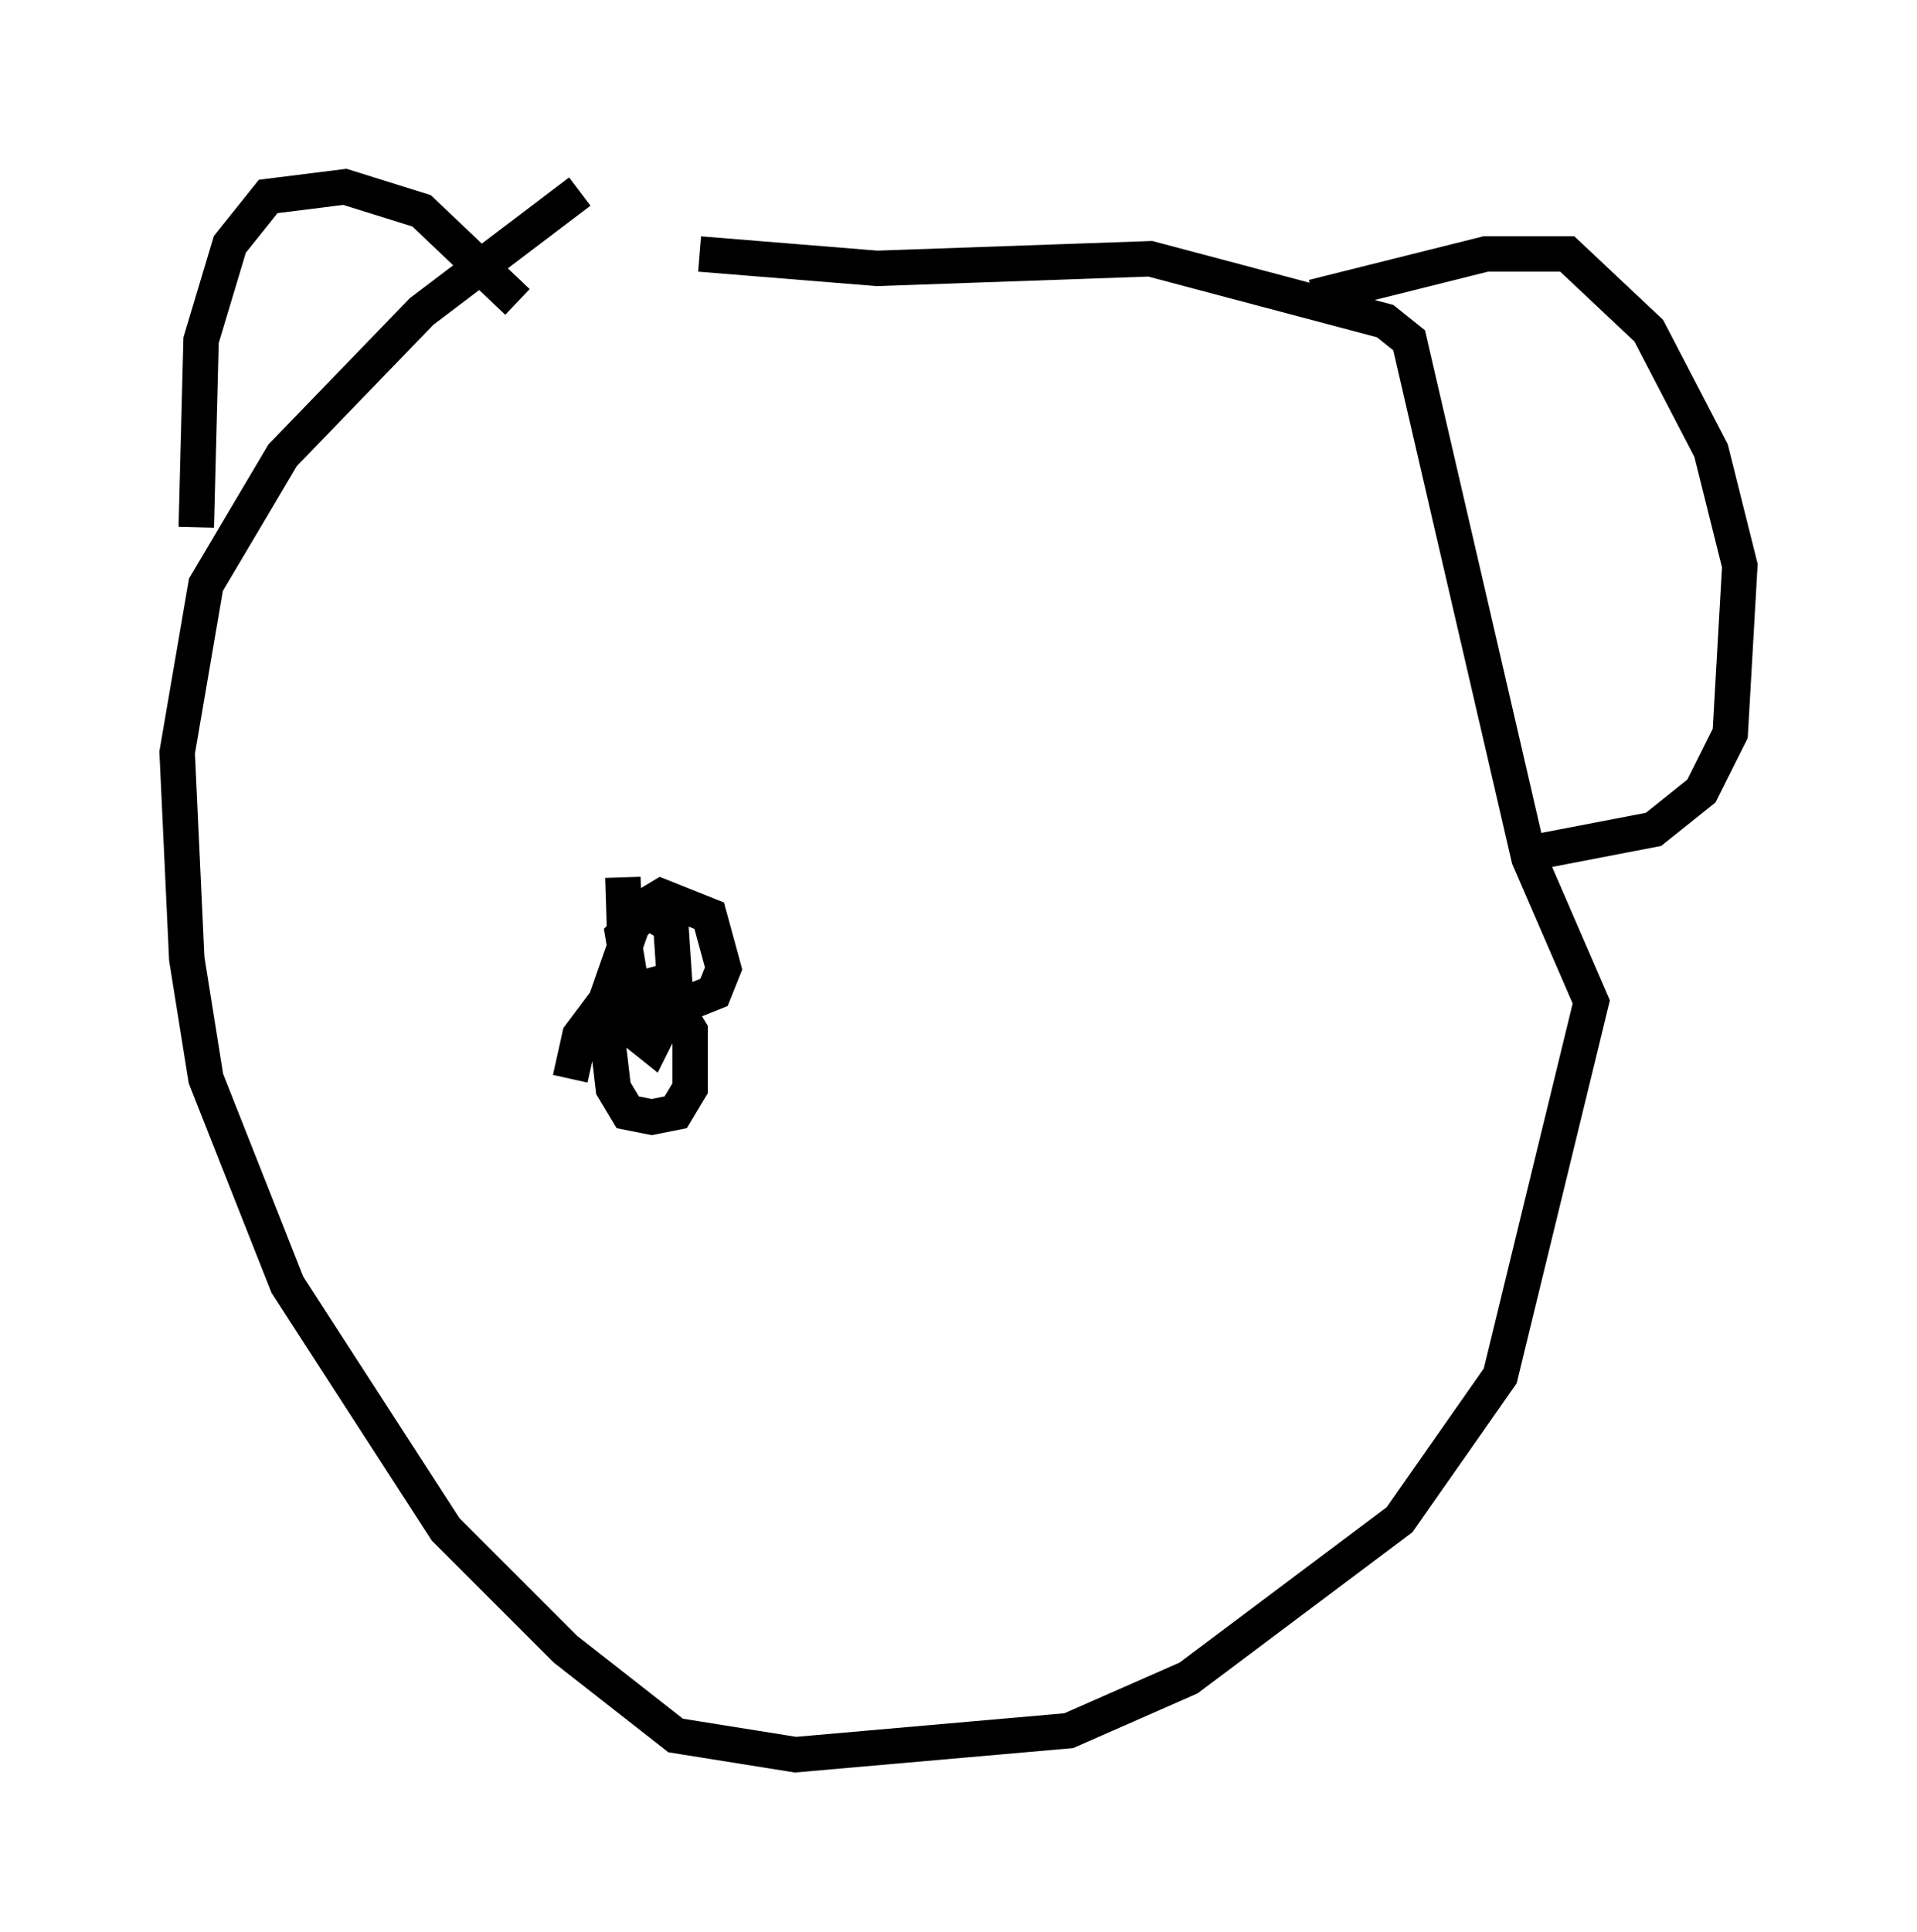 <?xml version="1.0" encoding="utf-8" ?>
<svg baseProfile="full" height="54.519" version="1.1" width="54.113" xmlns="http://www.w3.org/2000/svg" xmlns:ev="http://www.w3.org/2001/xml-events" xmlns:xlink="http://www.w3.org/1999/xlink"><defs /><rect fill="white" height="54.519" width="54.113" x="0" y="0" /><path d="M18.532, 5 m-2.165, 0.406 l-4.465, 3.383 -3.924, 4.059 l-2.165, 3.654 -0.812, 4.736 l0.271, 5.819 0.541, 3.383 l2.3, 5.819 4.465, 6.901 l3.383, 3.383 3.112, 2.436 l3.383, 0.541 7.713, -0.677 l3.383, -1.488 5.954, -4.465 l2.842, -4.059 2.571, -10.555 l-1.759, -4.059 -3.383, -14.614 l-0.677, -0.541 -6.631, -1.759 l-7.713, 0.271 -5.007, -0.406 m-5.142, 1.353 l-2.706, -2.571 -2.165, -0.677 l-2.165, 0.271 -1.083, 1.353 l-0.812, 2.706 -0.135, 5.277 m31.529, -6.495 l4.871, -1.218 2.3, 0.0 l2.3, 2.165 1.759, 3.383 l0.812, 3.248 -0.271, 4.736 l-0.812, 1.624 -1.353, 1.083 l-3.518, 0.677 m-25.575, 0.677 l0.135, 4.195 0.677, 0.541 l0.677, -1.353 -0.135, -2.03 l-0.677, -0.406 -0.677, 0.677 l0.271, 1.624 0.677, 0.406 l0.947, -0.135 0.677, -0.271 l0.271, -0.677 -0.406, -1.488 l-1.353, -0.541 -0.677, 0.406 l-0.947, 2.706 0.271, 2.3 l0.406, 0.677 0.677, 0.135 l0.677, -0.135 0.406, -0.677 l0.0, -1.624 -0.812, -1.353 l-1.488, 0.406 -0.812, 1.083 l-0.271, 1.218 " fill="none" stroke="black" stroke-width="1" /></svg>